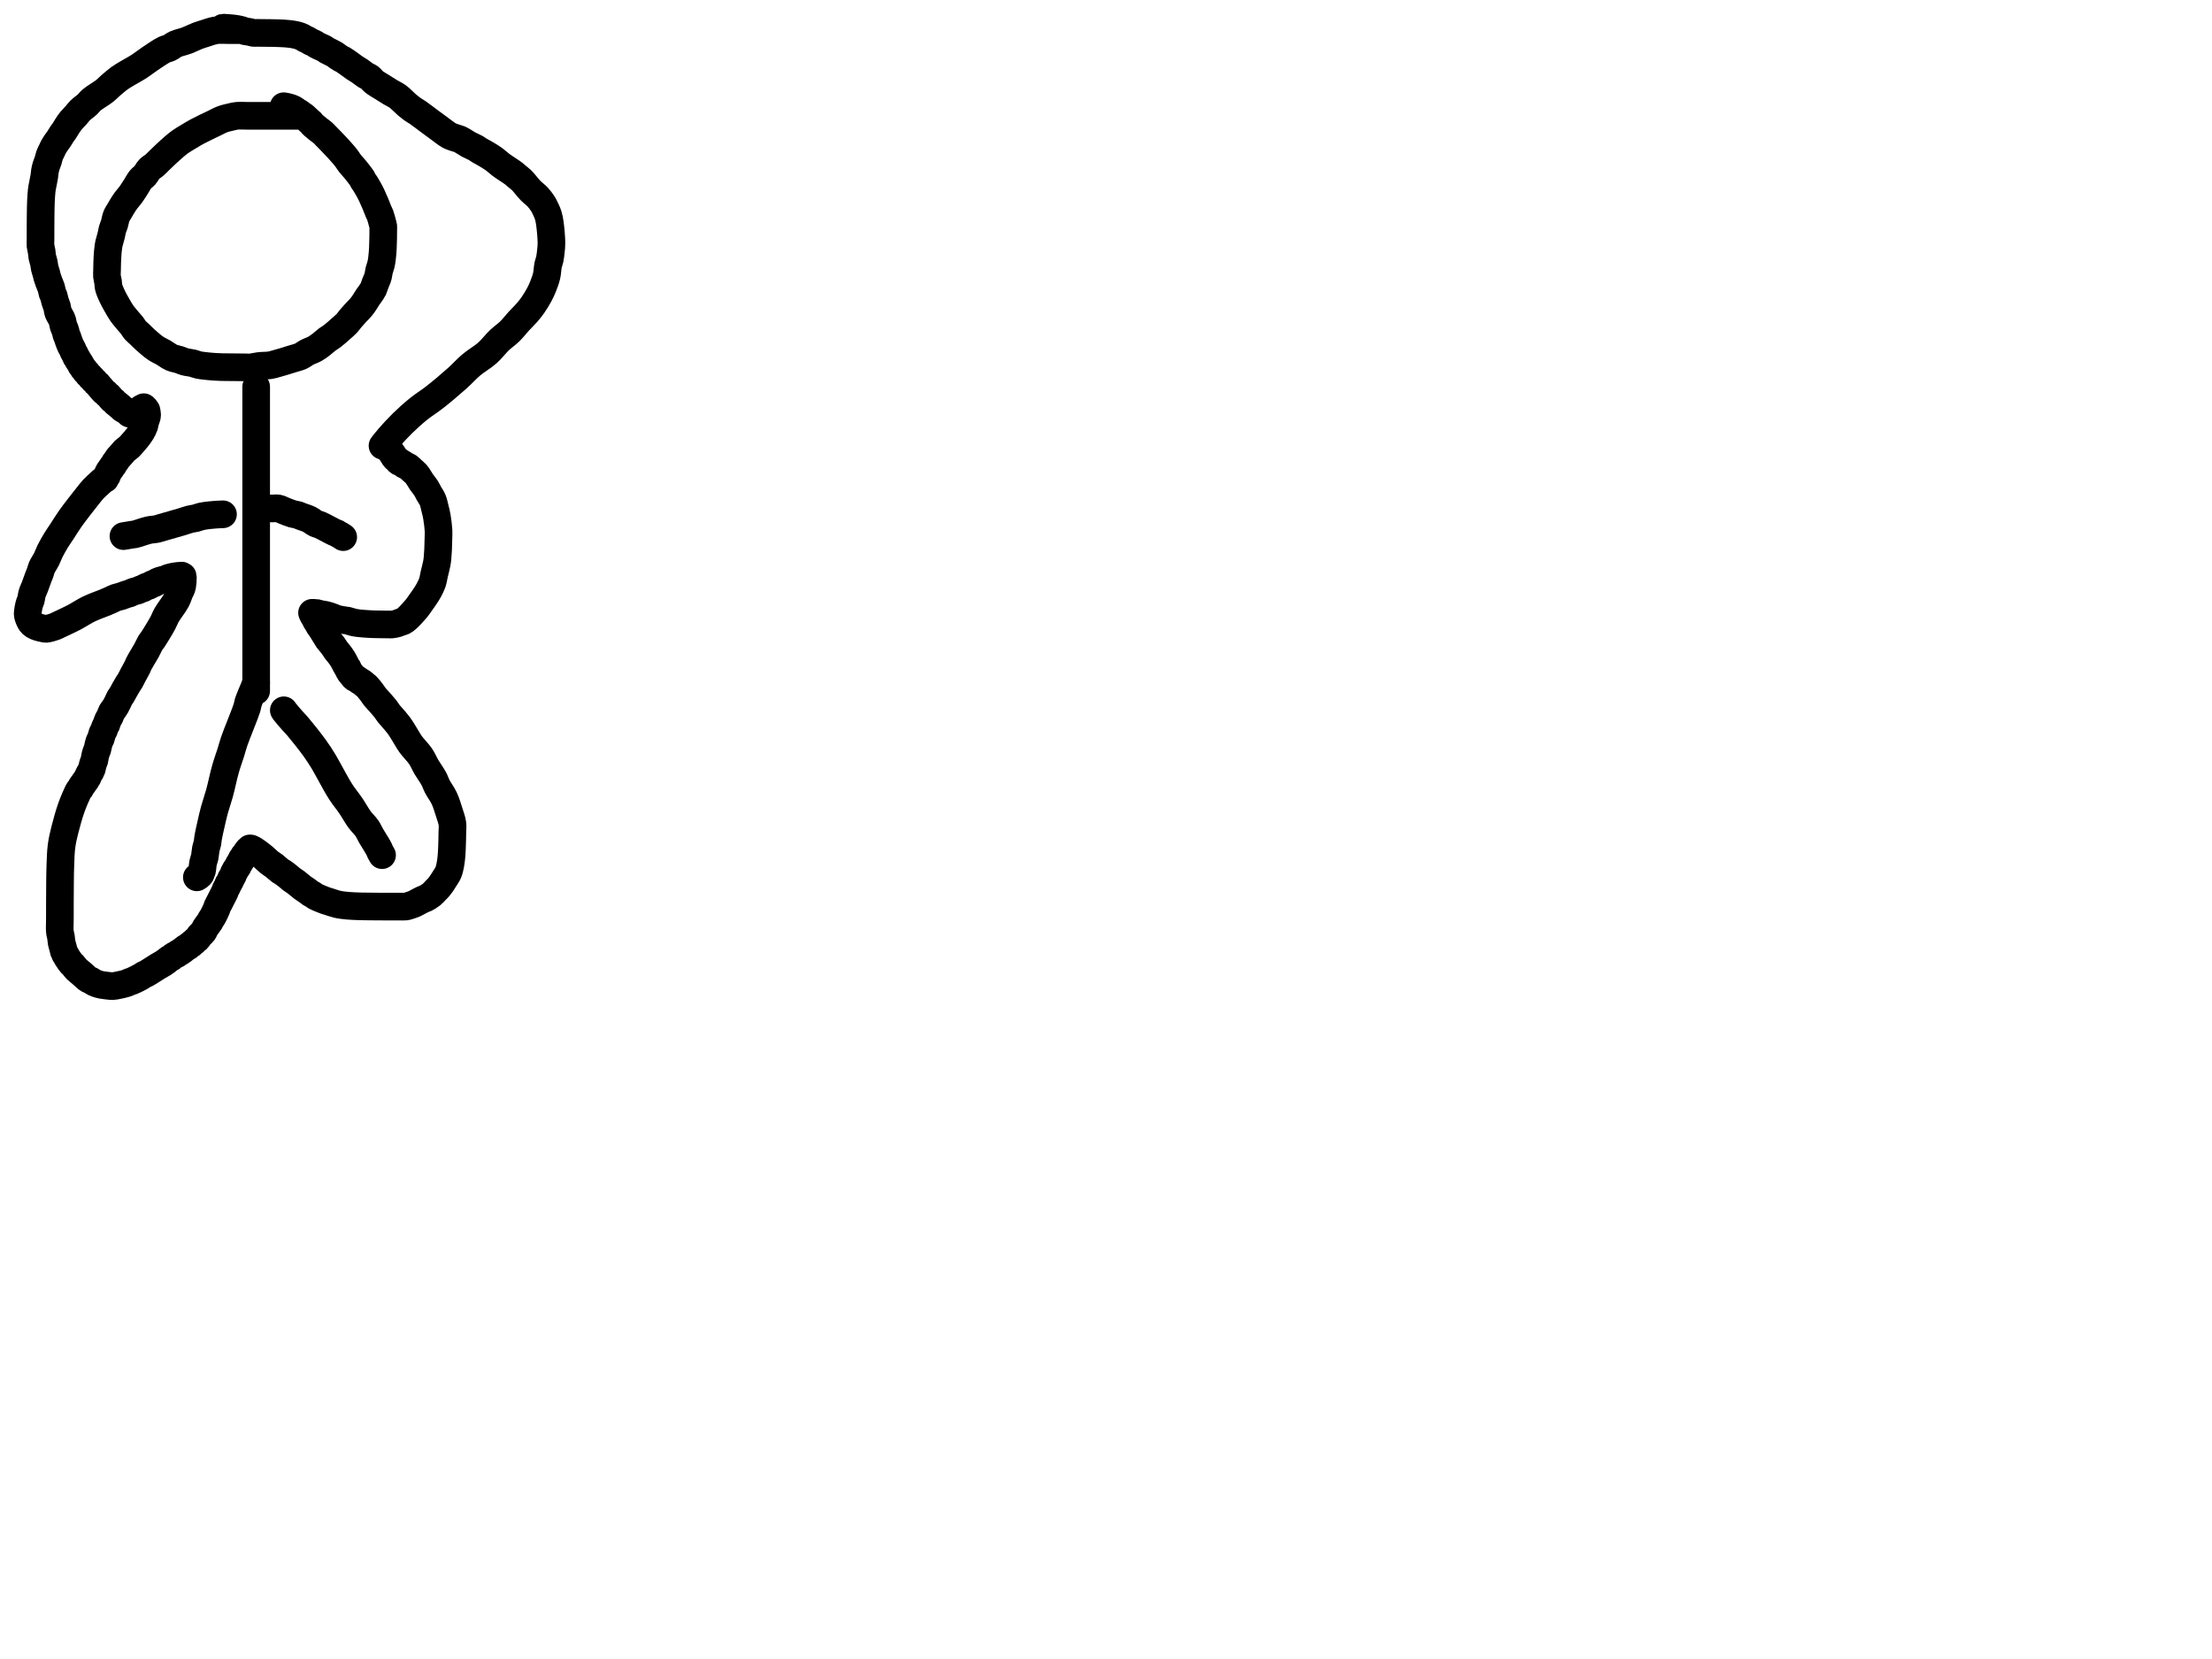 <?xml version="1.0" encoding="utf-8"?>
<!-- Generator: SketchAPI 2022.10.18.0 https://api.sketch.io -->
<svg version="1.1" xmlns="http://www.w3.org/2000/svg" xmlns:xlink="http://www.w3.org/1999/xlink" xmlns:sketchjs="https://sketch.io/dtd/" sketchjs:metadata="eyJuYW1lIjoiRHJhd2luZy5za2V0Y2hwYWQiLCJzdXJmYWNlIjp7ImlzUGFpbnQiOnRydWUsIm1ldGhvZCI6ImZpbGwiLCJibGVuZCI6Im5vcm1hbCIsImVuYWJsZWQiOnRydWUsIm9wYWNpdHkiOjEsInR5cGUiOiJjb2xvciIsImNvbG9yIjoiI2ZmZmZmZiIsImlzRmlsbCI6dHJ1ZX0sImNsaXBQYXRoIjp7ImVuYWJsZWQiOnRydWUsInN0eWxlIjp7InN0cm9rZVN0eWxlIjoiYmxhY2siLCJsaW5lV2lkdGgiOjF9fSwiZGVzY3JpcHRpb24iOiJNYWRlIHdpdGggU2tldGNocGFkIiwibWV0YWRhdGEiOnt9LCJleHBvcnREUEkiOjcyLCJleHBvcnRGb3JtYXQiOiJwbmciLCJleHBvcnRRdWFsaXR5IjowLjk1LCJ1bml0cyI6InB4Iiwid2lkdGgiOjE0NTQsImhlaWdodCI6ODMzLCJwYWdlcyI6W3sid2lkdGgiOjE0NTQsImhlaWdodCI6ODMzfV0sInV1aWQiOiI2ODU4MTcxYS1lNWM3LTQxZGItODBiZi04NTA3ZWQwNGUyZTUifQ==" width="800" height="600" viewBox="0 0 800 600">
<path style="fill: none; stroke: #000000; mix-blend-mode: source-over; stroke-dasharray: none; stroke-dashoffset: 0; stroke-linecap: round; stroke-linejoin: round; stroke-miterlimit: 4; stroke-opacity: 1; stroke-width: 10;" sketchjs:tool="pencil" d="M69.98 3.47 C69.98 3.47 69.98 3.47 69.98 3.47 69.98 3.47 69.98 3.47 69.98 3.47 69.98 3.47 69.98 3.47 69.98 3.47 69.98 3.47 68.532 3.47 67.98 3.47 67.589 3.47 67.403 3.47 66.98 3.47 66.248 3.47 64.879 3.47 63.98 3.47 63.246 3.47 62.532 3.47 61.98 3.47 61.589 3.47 61.424 3.47 60.98 3.47 60.091 3.47 58.218 3.47 56.98 3.47 55.908 3.47 54.98 3.47 53.98 3.47 52.98 3.47 52.052 3.47 50.98 3.47 49.742 3.47 48.088 3.36 46.98 3.47 46.179 3.549 45.678 3.706 44.93 3.88 44.011 4.094 42.891 4.321 41.88 4.69 40.813 5.08 39.925 5.6 38.7 6.19 37.008 7.005 34.344 8.257 32.68 9.15 31.463 9.803 30.605 10.341 29.58 10.96 28.552 11.581 27.437 12.221 26.52 12.87 25.714 13.441 25.122 13.946 24.34 14.61 23.377 15.429 22.129 16.586 21.2 17.45 20.442 18.155 19.838 18.747 19.16 19.4 18.481 20.054 17.799 20.8 17.13 21.37 16.544 21.87 15.925 22.122 15.39 22.67 14.774 23.301 14.3 24.361 13.72 25.02 13.227 25.58 12.67 25.855 12.19 26.43 11.617 27.117 11.163 28.067 10.6 28.94 9.98 29.902 9.282 31.051 8.62 31.96 8.038 32.759 7.386 33.425 6.87 34.13 6.41 34.758 6.042 35.345 5.65 35.97 5.255 36.598 4.88 37.245 4.51 37.89 4.14 38.535 3.718 39.116 3.43 39.84 3.106 40.653 2.987 41.719 2.73 42.56 2.502 43.305 2.181 43.957 1.99 44.64 1.811 45.279 1.768 45.828 1.6 46.53 1.385 47.426 0.942 48.839 0.77 49.57 0.674 49.978 0.64 50.152 0.58 50.53 0.494 51.067 0.403 51.833 0.34 52.49 0.276 53.15 0.238 53.816 0.2 54.48 0.162 55.143 0.134 55.739 0.11 56.47 0.081 57.368 0.066 58.571 0.05 59.47 0.037 60.204 -0.039 60.802 0.02 61.47 0.081 62.152 0.316 62.841 0.42 63.52 0.521 64.181 0.461 64.768 0.64 65.49 0.875 66.438 1.408 67.626 1.89 68.67 2.382 69.737 2.981 70.784 3.57 71.82 4.161 72.86 4.714 73.885 5.43 74.9 6.204 75.997 7.429 77.366 8.09 78.15 8.472 78.603 8.69 78.801 9.01 79.21 9.41 79.722 9.798 80.469 10.27 81.01 10.728 81.536 11.25 81.907 11.79 82.42 12.421 83.019 13.019 83.674 13.82 84.39 14.884 85.341 16.466 86.745 17.67 87.56 18.612 88.198 19.433 88.499 20.35 89.03 21.345 89.605 22.401 90.455 23.42 90.9 24.317 91.292 25.269 91.39 26.1 91.66 26.839 91.9 27.415 92.214 28.17 92.42 29.037 92.656 30.157 92.728 31.03 92.94 31.787 93.124 32.307 93.405 33.12 93.58 34.209 93.815 35.929 93.967 37.01 94.08 37.779 94.16 38.328 94.198 38.99 94.24 39.655 94.282 40.438 94.309 40.99 94.33 41.38 94.345 41.497 94.35 41.99 94.36 43.382 94.388 48.204 94.427 49.98 94.44 50.869 94.447 51.246 94.508 51.98 94.45 52.89 94.378 53.936 94.076 55.02 93.95 56.252 93.807 57.885 93.852 58.99 93.68 59.801 93.554 60.314 93.371 61.07 93.17 61.987 92.926 63.092 92.601 64.1 92.3 65.109 91.998 66.115 91.678 67.12 91.36 68.125 91.042 69.218 90.806 70.13 90.39 70.967 90.008 71.594 89.44 72.41 89.01 73.294 88.544 74.386 88.214 75.26 87.72 76.077 87.259 76.78 86.723 77.51 86.17 78.25 85.61 78.967 84.906 79.67 84.38 80.293 83.914 80.822 83.665 81.5 83.15 82.437 82.438 83.754 81.249 84.7 80.41 85.474 79.723 86.183 79.139 86.78 78.5 87.3 77.942 87.628 77.405 88.12 76.82 88.684 76.15 89.356 75.404 89.99 74.71 90.626 74.014 91.369 73.327 91.93 72.65 92.422 72.056 92.802 71.494 93.21 70.89 93.622 70.281 94.023 69.55 94.39 69.01 94.68 68.583 94.92 68.317 95.21 67.89 95.577 67.35 96.087 66.639 96.39 66.01 96.664 65.442 96.764 64.893 96.99 64.3 97.241 63.642 97.644 62.79 97.84 62.24 97.967 61.883 98.024 61.699 98.11 61.34 98.234 60.823 98.302 60.069 98.46 59.42 98.627 58.733 98.933 58.016 99.1 57.33 99.258 56.684 99.357 56.063 99.45 55.42 99.544 54.77 99.609 53.995 99.66 53.45 99.696 53.064 99.717 52.791 99.74 52.46 99.763 52.128 99.781 51.85 99.8 51.46 99.826 50.91 99.85 50.134 99.87 49.47 99.89 48.804 99.907 48.204 99.92 47.47 99.936 46.571 99.943 45.202 99.95 44.47 99.954 44.047 100 43.808 99.96 43.47 99.918 43.112 99.811 42.833 99.69 42.38 99.487 41.621 99.108 40.116 98.82 39.35 98.636 38.86 98.479 38.662 98.27 38.18 97.943 37.427 97.472 36.136 97.1 35.25 96.787 34.506 96.508 33.886 96.2 33.21 95.892 32.533 95.633 31.928 95.25 31.19 94.764 30.254 93.957 28.844 93.47 28.07 93.169 27.592 92.894 27.289 92.69 26.94 92.528 26.663 92.517 26.496 92.31 26.16 91.857 25.425 90.588 23.829 89.8 22.86 89.15 22.061 88.49 21.424 87.95 20.73 87.474 20.118 87.087 19.451 86.7 18.93 86.391 18.513 86.181 18.25 85.83 17.83 85.333 17.235 84.491 16.298 83.97 15.72 83.6 15.31 83.388 15.083 83.01 14.68 82.476 14.11 81.603 13.192 81.06 12.63 80.676 12.233 80.4 11.957 80.07 11.62 79.74 11.283 79.41 10.947 79.08 10.61 78.75 10.273 78.48 9.944 78.09 9.6 77.608 9.175 76.873 8.691 76.37 8.29 75.964 7.967 75.646 7.696 75.29 7.39 74.933 7.083 74.496 6.74 74.23 6.45 74.038 6.241 73.955 6.034 73.79 5.86 73.63 5.692 73.464 5.597 73.26 5.42 72.969 5.166 72.566 4.788 72.22 4.47 71.873 4.151 71.499 3.756 71.18 3.51 70.941 3.325 70.759 3.252 70.51 3.08 70.181 2.853 69.734 2.465 69.39 2.25 69.122 2.083 68.848 2.003 68.64 1.86 68.468 1.742 68.375 1.604 68.21 1.48 68.014 1.333 67.772 1.179 67.53 1.05 67.276 0.914 66.998 0.797 66.72 0.69 66.435 0.58 66.14 0.486 65.84 0.4 65.534 0.312 65.216 0.237 64.9 0.17 64.583 0.103 63.94 0 63.94 0 " transform="matrix(1.0,0.0,0.0,1.0,38.663,38.418)"/>
<path style="fill: none; stroke: #000000; mix-blend-mode: source-over; stroke-dasharray: none; stroke-dashoffset: 0; stroke-linecap: round; stroke-linejoin: round; stroke-miterlimit: 4; stroke-opacity: 1; stroke-width: 10;" sketchjs:tool="pencil" d="M0 0 C0 0 0 0 0 0 0 0 0 0 0 0 0 0 0 1.928 0 3 0 4.238 0 5.532 0 7 0 8.798 0 11.091 0 13 0 14.743 0 16.257 0 18 0 19.909 0 21.923 0 24 0 26.243 0 28.667 0 31 0 33.333 0 35.589 0 38 0 40.578 0 43.422 0 46 0 48.411 0 50.667 0 53 0 55.333 0 57.667 0 60 0 62.333 0 64.862 0 67 0 68.807 0 70.257 0 72 0 73.909 0 75.923 0 78 0 80.243 0 83.154 0 85 0 86.209 0 86.928 0 88 0 89.238 0 90.762 0 92 0 93.072 0 94.101 0 95 0 95.734 0 96.155 0 97 0 98.464 0 101.536 0 103 0 103.845 0 104.333 0 105 0 105.667 0 106.448 0 107 0 107.391 0 107.667 0 108 0 108.333 0 108.667 0 109 0 109.333 0 110 0 110 0 110 0 110 0 110 " transform="matrix(1.0,0.0,0.0,1.0,92.647,139.886)"/>
<path style="fill: none; stroke: #000000; mix-blend-mode: source-over; stroke-dasharray: none; stroke-dashoffset: 0; stroke-linecap: round; stroke-linejoin: round; stroke-miterlimit: 4; stroke-opacity: 1; stroke-width: 10;" sketchjs:tool="pencil" d="M21.45 0 C21.45 0 21.45 0 21.45 0 21.45 0 20.923 1.325 20.57 2.21 20.039 3.541 18.973 5.933 18.57 7.21 18.329 7.972 18.4 8.198 18.13 9.08 17.428 11.372 14.524 18.256 13.52 21.2 12.955 22.857 12.783 23.683 12.33 25.13 11.767 26.926 11.012 28.933 10.38 31.15 9.617 33.824 8.909 37.41 8.17 40.09 7.558 42.309 6.851 44.209 6.33 46.13 5.862 47.854 5.525 49.425 5.15 51.08 4.775 52.738 4.299 54.787 4.08 56.07 3.944 56.866 3.961 57.363 3.83 58.02 3.693 58.709 3.415 59.35 3.26 60.11 3.079 60.997 3.045 62.145 2.86 63.03 2.701 63.788 2.429 64.352 2.27 65.11 2.085 65.995 2.007 67.587 1.87 68.03 1.827 68.169 1.788 68.176 1.74 68.29 1.654 68.495 1.557 68.946 1.44 69.17 1.358 69.327 1.281 69.416 1.17 69.54 1.037 69.689 0.864 69.851 0.68 69.99 0.478 70.143 0 70.41 0 70.41 " transform="matrix(1.0,0.0,0.0,1.0,71.193,246.886)"/>
<path style="fill: none; stroke: #000000; mix-blend-mode: source-over; stroke-dasharray: none; stroke-dashoffset: 0; stroke-linecap: round; stroke-linejoin: round; stroke-miterlimit: 4; stroke-opacity: 1; stroke-width: 10;" sketchjs:tool="pencil" d="M0 0 C0 0 0 0 0 0 0 0 0.163 0.268 0.34 0.5 0.806 1.113 2.225 2.763 3.06 3.71 3.744 4.486 4.174 4.854 4.97 5.79 6.467 7.55 9.466 11.303 11.15 13.64 12.435 15.423 13.409 16.955 14.35 18.5 15.173 19.851 15.692 20.898 16.53 22.38 17.658 24.375 19.154 27.263 20.52 29.39 21.735 31.282 23.083 32.851 24.25 34.57 25.363 36.21 26.329 38.035 27.38 39.47 28.274 40.691 29.355 41.64 30.08 42.7 30.697 43.602 31.018 44.455 31.55 45.37 32.128 46.364 32.894 47.528 33.43 48.44 33.853 49.159 34.278 49.87 34.53 50.39 34.689 50.719 34.727 50.924 34.87 51.22 35.045 51.582 35.53 52.39 35.53 52.39 " transform="matrix(1.0,0.0,0.0,1.0,102.647,256.886)"/>
<path style="fill: none; stroke: #000000; mix-blend-mode: source-over; stroke-dasharray: none; stroke-dashoffset: 0; stroke-linecap: round; stroke-linejoin: round; stroke-miterlimit: 4; stroke-opacity: 1; stroke-width: 10;" sketchjs:tool="pencil" d="M0 7.89 C0 7.89 0 7.89 0 7.89 0 7.89 0 7.89 0 7.89 0 7.89 2.305 7.487 3.04 7.38 3.456 7.32 3.571 7.354 4.02 7.26 5.062 7.043 7.647 6.064 9.12 5.74 10.215 5.499 11.146 5.51 12.03 5.32 12.79 5.157 13.219 4.979 14.12 4.72 15.769 4.247 19.274 3.263 21.12 2.71 22.334 2.346 23.233 1.991 24.13 1.77 24.836 1.596 25.401 1.578 26.05 1.42 26.737 1.253 27.38 0.953 28.14 0.78 29.019 0.58 30.156 0.446 31.03 0.34 31.751 0.252 32.461 0.204 33.01 0.16 33.4 0.129 33.677 0.11 34.01 0.09 34.341 0.07 34.669 0.055 35 0.04 35.332 0.025 36 0 36 0 " transform="matrix(1.0,0.0,0.0,1.0,44.647,186)"/>
<path style="fill: none; stroke: #000000; mix-blend-mode: source-over; stroke-dasharray: none; stroke-dashoffset: 0; stroke-linecap: round; stroke-linejoin: round; stroke-miterlimit: 4; stroke-opacity: 1; stroke-width: 10;" sketchjs:tool="pencil" d="M0 0.06 C0 0.06 0 0.06 0 0.06 0 0.06 0 0.06 0 0.06 0 0.06 0.609 0.06 1 0.06 1.552 0.06 2.329 -0.069 3 0.06 3.732 0.2 4.417 0.637 5.21 0.94 6.125 1.29 7.293 1.775 8.18 2.03 8.873 2.229 9.523 2.261 10.07 2.43 10.511 2.567 10.752 2.722 11.23 2.91 11.988 3.207 13.289 3.564 14.19 4.01 15.023 4.422 15.747 5.097 16.47 5.45 17.062 5.739 17.527 5.781 18.17 6.06 19.072 6.451 20.396 7.203 21.33 7.68 22.072 8.06 22.796 8.466 23.33 8.7 23.671 8.85 23.967 8.9 24.19 9.02 24.35 9.106 24.417 9.205 24.57 9.3 24.776 9.427 25.055 9.531 25.33 9.69 25.678 9.891 26.48 10.43 26.48 10.43 " transform="matrix(1.0,0.0,0.0,1.0,97.647,183.828)"/>
<path style="fill: none; stroke: #000000; mix-blend-mode: source-over; stroke-dasharray: none; stroke-dashoffset: 0; stroke-linecap: round; stroke-linejoin: round; stroke-miterlimit: 4; stroke-opacity: 1; stroke-width: 10;" sketchjs:tool="pencil" d="M76.65 0.89 C76.65 0.89 76.65 0.89 76.65 0.89 76.65 0.89 76.65 0.89 76.65 0.89 76.65 0.89 76.041 0.89 75.65 0.89 75.098 0.89 74.202 0.89 73.65 0.89 73.259 0.89 73.094 0.89 72.65 0.89 71.761 0.89 69.76 0.781 68.65 0.89 67.846 0.969 67.274 1.123 66.59 1.3 65.891 1.481 65.259 1.724 64.5 1.97 63.59 2.265 62.568 2.548 61.5 2.95 60.232 3.427 58.77 4.191 57.41 4.7 56.103 5.189 54.604 5.456 53.5 5.96 52.611 6.366 51.945 7.004 51.22 7.34 50.62 7.618 50.199 7.583 49.49 7.92 48.175 8.545 45.821 10.183 44.18 11.28 42.717 12.258 41.46 13.289 40.1 14.16 38.817 14.982 37.454 15.666 36.25 16.39 35.166 17.042 34.2 17.572 33.19 18.3 32.102 19.084 30.911 20.145 29.96 20.97 29.179 21.647 28.736 22.181 27.87 22.87 26.63 23.856 24.198 25.229 23.11 26.17 22.458 26.734 22.261 27.151 21.69 27.69 20.943 28.395 19.682 29.244 18.95 29.97 18.385 30.53 18.081 31.022 17.58 31.59 17.002 32.246 16.224 32.987 15.67 33.67 15.183 34.271 14.805 34.841 14.4 35.45 13.992 36.064 13.595 36.798 13.23 37.34 12.941 37.768 12.699 38.032 12.41 38.46 12.045 39 11.605 39.8 11.24 40.34 10.951 40.768 10.71 41.033 10.42 41.46 10.053 42 9.509 42.836 9.24 43.34 9.07 43.659 9.031 43.82 8.88 44.15 8.641 44.673 8.176 45.504 7.93 46.17 7.704 46.783 7.628 47.367 7.43 47.99 7.216 48.664 6.856 49.513 6.68 50.07 6.565 50.436 6.503 50.68 6.43 50.99 6.356 51.303 6.3 51.565 6.24 51.94 6.154 52.477 6.121 53.14 6 53.91 5.825 55.018 5.369 57.051 5.22 57.94 5.147 58.376 5.124 58.536 5.08 58.92 5.018 59.464 4.957 60.239 4.91 60.9 4.863 61.562 4.828 62.226 4.8 62.89 4.772 63.556 4.754 64.338 4.74 64.89 4.73 65.28 4.727 65.467 4.72 65.89 4.708 66.622 4.688 67.991 4.68 68.89 4.673 69.624 4.673 70.223 4.67 70.89 4.667 71.557 4.662 72.223 4.66 72.89 4.658 73.557 4.662 74.223 4.66 74.89 4.658 75.557 4.652 76.223 4.65 76.89 4.648 77.557 4.584 78.222 4.65 78.89 4.718 79.572 4.953 80.261 5.06 80.94 5.165 81.601 5.162 82.249 5.29 82.91 5.424 83.599 5.712 84.306 5.86 84.99 6.001 85.641 6.022 86.269 6.17 86.92 6.327 87.608 6.644 88.447 6.79 89.01 6.887 89.386 6.896 89.585 7 89.96 7.156 90.523 7.446 91.352 7.7 92.04 7.956 92.732 8.317 93.423 8.53 94.1 8.728 94.728 8.783 95.418 8.96 95.96 9.104 96.402 9.312 96.689 9.46 97.13 9.641 97.668 9.732 98.342 9.92 98.97 10.123 99.649 10.461 100.375 10.65 101.06 10.827 101.7 10.809 102.307 11.04 102.95 11.308 103.693 11.987 104.647 12.25 105.23 12.406 105.576 12.468 105.737 12.57 106.08 12.719 106.58 12.816 107.415 12.99 107.96 13.131 108.4 13.346 108.755 13.48 109.12 13.596 109.436 13.677 109.715 13.76 110.02 13.844 110.328 13.874 110.634 13.98 110.96 14.101 111.334 14.336 111.764 14.47 112.13 14.585 112.444 14.625 112.664 14.75 113.02 14.944 113.569 15.287 114.505 15.56 115.09 15.772 115.543 16.028 115.898 16.2 116.26 16.342 116.559 16.397 116.802 16.54 117.1 16.713 117.463 17.018 117.908 17.19 118.27 17.33 118.566 17.394 118.88 17.52 119.1 17.615 119.266 17.727 119.341 17.83 119.5 17.963 119.705 18.068 119.97 18.23 120.24 18.437 120.585 18.791 121.036 18.99 121.39 19.148 121.672 19.223 121.967 19.36 122.18 19.468 122.348 19.595 122.429 19.71 122.59 19.852 122.789 19.978 123.099 20.13 123.3 20.261 123.473 20.415 123.573 20.55 123.74 20.703 123.93 20.83 124.202 20.99 124.39 21.135 124.56 21.314 124.662 21.46 124.83 21.619 125.012 21.737 125.269 21.9 125.45 22.052 125.619 22.246 125.723 22.4 125.89 22.564 126.067 22.684 126.314 22.85 126.49 23.009 126.658 23.211 126.764 23.37 126.93 23.535 127.102 23.654 127.337 23.82 127.51 23.982 127.679 24.189 127.792 24.35 127.96 24.513 128.131 24.624 128.361 24.79 128.53 24.954 128.697 25.176 128.803 25.34 128.97 25.506 129.139 25.603 129.323 25.78 129.54 26.028 129.844 26.39 130.257 26.7 130.61 27.01 130.963 27.349 131.396 27.64 131.66 27.852 131.852 28.062 131.936 28.24 132.1 28.411 132.257 28.521 132.462 28.69 132.62 28.864 132.783 29.098 132.896 29.27 133.06 29.437 133.22 29.534 133.385 29.71 133.59 29.963 133.884 30.358 134.384 30.65 134.65 30.861 134.843 31.074 134.926 31.25 135.09 31.419 135.247 31.524 135.451 31.69 135.61 31.862 135.775 32.049 135.882 32.27 136.06 32.576 136.306 32.995 136.655 33.35 136.96 33.705 137.265 34.077 137.649 34.4 137.89 34.646 138.073 34.846 138.192 35.09 138.32 35.344 138.453 35.682 138.539 35.9 138.67 36.068 138.771 36.177 138.867 36.31 139 36.465 139.155 36.76 139.56 36.76 139.56 36.76 139.56 36.76 139.56 36.76 139.56 36.76 139.56 36.92 139.63 36.92 139.63 36.92 139.63 36.92 139.63 36.92 139.63 36.92 139.63 37.519 139.688 37.65 139.68 37.699 139.677 37.7 139.67 37.75 139.66 37.905 139.629 38.476 139.55 38.7 139.47 38.833 139.423 38.896 139.384 39 139.31 39.137 139.213 39.263 139.037 39.43 138.91 39.625 138.762 39.859 138.66 40.11 138.49 40.441 138.266 40.885 137.875 41.23 137.66 41.5 137.492 41.99 137.27 41.99 137.27 41.99 137.27 41.99 137.27 41.99 137.27 41.99 137.27 41.99 137.27 41.99 137.27 41.99 137.27 42.041 137.298 42.08 137.33 42.174 137.407 42.381 137.602 42.52 137.77 42.676 137.957 42.96 138.41 42.96 138.41 42.96 138.41 42.96 138.41 42.96 138.41 42.96 138.41 43.025 138.736 43.06 138.94 43.107 139.217 43.208 139.592 43.21 139.92 43.212 140.251 43.154 140.58 43.07 140.92 42.978 141.292 42.774 141.697 42.66 142.06 42.559 142.384 42.482 142.677 42.41 142.99 42.338 143.304 42.309 143.716 42.23 143.94 42.183 144.073 42.129 144.112 42.07 144.24 41.974 144.449 41.881 144.789 41.74 145.09 41.569 145.454 41.325 145.878 41.09 146.26 40.852 146.648 40.589 147.026 40.32 147.4 40.049 147.777 39.762 148.147 39.47 148.51 39.178 148.873 38.874 149.226 38.57 149.58 38.264 149.936 37.955 150.29 37.64 150.64 37.325 150.99 37.06 151.326 36.68 151.68 36.211 152.116 35.371 152.657 35 153.02 34.788 153.227 34.728 153.351 34.55 153.56 34.297 153.857 33.934 154.278 33.62 154.63 33.307 154.981 32.914 155.35 32.67 155.67 32.485 155.912 32.411 156.098 32.24 156.35 32.015 156.68 31.633 157.126 31.42 157.47 31.253 157.738 31.173 158.012 31.03 158.22 30.912 158.392 30.774 158.485 30.65 158.65 30.503 158.846 30.39 159.077 30.22 159.33 29.996 159.662 29.622 160.113 29.41 160.46 29.244 160.732 29.137 160.955 29.02 161.22 28.899 161.494 28.82 161.857 28.7 162.08 28.614 162.24 28.516 162.307 28.42 162.46 28.291 162.666 28.02 163.22 28.02 163.22 28.02 163.22 28.02 163.22 28.02 163.22 28.02 163.22 28.02 163.22 28.02 163.22 28.02 163.22 28.02 163.22 28.02 163.22 28.02 163.22 28.02 163.22 28.02 163.22 28.02 163.22 28.02 163.22 28.02 163.22 28.02 163.22 27.596 163.385 27.34 163.56 26.929 163.841 26.406 164.395 25.88 164.88 25.25 165.462 24.5 166.093 23.82 166.82 23.058 167.635 22.484 168.406 21.56 169.57 20.01 171.522 17.138 175.159 15.47 177.51 14.2 179.301 13.228 180.944 12.29 182.37 11.551 183.494 10.959 184.299 10.3 185.38 9.568 186.581 8.724 188.058 8.12 189.27 7.614 190.286 7.341 191.174 6.86 192.14 6.346 193.173 5.505 194.358 5.11 195.27 4.826 195.924 4.765 196.424 4.55 197.03 4.314 197.693 4.023 198.338 3.74 199.09 3.402 199.987 3.018 201.164 2.67 202.06 2.377 202.813 2.01 203.57 1.81 204.12 1.68 204.478 1.618 204.661 1.53 205.02 1.403 205.535 1.336 206.379 1.18 206.93 1.055 207.371 0.853 207.724 0.73 208.09 0.623 208.409 0.546 208.692 0.47 209 0.393 209.312 0.328 209.631 0.27 209.95 0.211 210.271 0.165 210.595 0.12 210.92 0.075 211.248 -0.008 211.579 0 211.91 0.008 212.246 0.078 212.576 0.17 212.92 0.271 213.298 0.427 213.699 0.6 214.08 0.779 214.473 1.028 214.956 1.23 215.24 1.364 215.428 1.468 215.532 1.62 215.67 1.792 215.827 2.002 215.984 2.22 216.12 2.453 216.266 2.715 216.393 2.98 216.51 3.254 216.631 3.546 216.736 3.84 216.83 4.139 216.926 4.45 217.005 4.76 217.08 5.073 217.155 5.391 217.222 5.71 217.28 6.031 217.339 6.269 217.45 6.68 217.43 7.418 217.393 8.969 216.912 9.74 216.64 10.231 216.467 10.468 216.314 10.91 216.11 11.493 215.841 12.143 215.537 12.93 215.16 14.043 214.627 15.708 213.862 16.95 213.2 18.062 212.607 19.132 211.919 20.05 211.4 20.775 210.99 21.284 210.675 22.01 210.32 22.869 209.9 23.92 209.474 24.89 209.08 25.863 208.684 26.949 208.312 27.84 207.95 28.589 207.646 29.21 207.372 29.89 207.07 30.57 206.768 31.251 206.381 31.92 206.14 32.536 205.918 33.125 205.846 33.75 205.65 34.426 205.438 35.273 205.073 35.83 204.9 36.195 204.787 36.43 204.773 36.75 204.66 37.122 204.528 37.554 204.275 37.92 204.13 38.231 204.007 38.501 203.918 38.8 203.83 39.104 203.741 39.407 203.709 39.73 203.6 40.103 203.474 40.533 203.229 40.9 203.09 41.214 202.971 41.563 202.908 41.79 202.8 41.946 202.726 42.011 202.644 42.16 202.56 42.369 202.442 42.669 202.292 42.94 202.18 43.221 202.064 43.511 202.012 43.82 201.88 44.188 201.722 44.627 201.432 44.99 201.27 45.292 201.135 45.539 201.088 45.84 200.95 46.204 200.783 46.647 200.48 47.01 200.31 47.308 200.17 47.561 200.077 47.85 199.98 48.147 199.88 48.46 199.797 48.77 199.72 49.08 199.643 49.486 199.606 49.71 199.52 49.847 199.467 49.888 199.404 50.02 199.34 50.229 199.239 50.572 199.109 50.86 199.01 51.155 198.908 51.462 198.82 51.77 198.74 52.082 198.659 52.401 198.592 52.72 198.53 53.041 198.468 53.365 198.417 53.69 198.37 54.015 198.323 54.342 198.285 54.67 198.25 54.999 198.215 55.522 198.147 55.66 198.16 55.697 198.164 55.699 198.167 55.73 198.18 55.801 198.21 56.06 198.37 56.06 198.37 56.06 198.37 56.06 198.37 56.06 198.37 56.06 198.37 56.14 198.669 56.15 198.93 56.173 199.529 56.046 201.153 55.9 201.9 55.808 202.369 55.699 202.648 55.55 203.02 55.393 203.412 55.188 203.707 54.97 204.19 54.632 204.94 54.352 206.026 53.78 207.11 52.971 208.644 51.155 210.874 50.3 212.38 49.7 213.437 49.452 214.232 48.95 215.18 48.41 216.199 47.768 217.264 47.15 218.29 46.531 219.317 45.755 220.58 45.24 221.34 44.92 221.812 44.71 221.99 44.42 222.46 43.987 223.161 43.526 224.274 43.01 225.21 42.453 226.22 41.705 227.393 41.18 228.31 40.767 229.032 40.349 229.739 40.1 230.26 39.941 230.592 39.931 230.737 39.76 231.1 39.422 231.82 38.561 233.31 38.07 234.24 37.681 234.977 37.37 235.666 37.04 236.23 36.782 236.67 36.559 236.936 36.29 237.37 35.945 237.925 35.527 238.652 35.16 239.3 34.794 239.946 34.429 240.692 34.09 241.25 33.822 241.69 33.521 242.047 33.32 242.4 33.162 242.679 33.105 242.86 32.95 243.18 32.701 243.695 32.278 244.62 31.96 245.19 31.713 245.634 31.495 245.963 31.24 246.34 30.982 246.723 30.657 247.043 30.42 247.47 30.154 247.95 29.995 248.608 29.76 249.1 29.555 249.529 29.284 249.909 29.11 250.27 28.968 250.566 28.871 250.814 28.77 251.1 28.667 251.394 28.605 251.781 28.5 252.01 28.43 252.164 28.35 252.223 28.27 252.37 28.156 252.579 28.019 252.887 27.91 253.16 27.798 253.443 27.741 253.731 27.61 254.04 27.454 254.408 27.185 254.769 27.01 255.21 26.801 255.737 26.691 256.482 26.49 257.01 26.323 257.45 26.094 257.739 25.93 258.18 25.733 258.71 25.562 259.48 25.44 259.99 25.352 260.359 25.34 260.62 25.24 260.95 25.126 261.323 24.898 261.745 24.77 262.11 24.659 262.426 24.578 262.704 24.5 263.01 24.421 263.321 24.36 263.641 24.3 263.96 24.24 264.281 24.23 264.598 24.14 264.93 24.039 265.302 23.819 265.716 23.7 266.08 23.596 266.398 23.524 266.681 23.45 266.99 23.374 267.305 23.332 267.725 23.25 267.95 23.202 268.083 23.149 268.122 23.09 268.25 22.993 268.459 22.877 268.878 22.75 269.1 22.657 269.263 22.55 269.334 22.45 269.49 22.319 269.695 22.178 269.979 22.06 270.24 21.937 270.511 21.853 270.868 21.73 271.09 21.64 271.252 21.538 271.325 21.44 271.48 21.31 271.686 21.185 272.021 21.04 272.23 20.921 272.401 20.784 272.495 20.66 272.66 20.513 272.856 20.401 273.088 20.23 273.34 20.005 273.67 19.623 274.115 19.41 274.46 19.243 274.731 19.163 275.01 19.02 275.22 18.902 275.392 18.64 275.65 18.64 275.65 18.64 275.65 18.64 275.65 18.64 275.65 18.64 275.65 18.64 275.65 18.64 275.65 18.64 275.65 18.64 275.65 18.64 275.65 18.64 275.65 18.64 275.65 18.64 275.65 18.64 275.65 18.64 275.65 18.64 275.65 18.64 275.65 18.64 275.65 18.64 275.65 18.64 275.65 18.64 275.65 18.64 275.65 18.64 275.65 18.64 275.65 18.64 275.65 18.64 275.65 18.64 275.65 18.64 275.65 18.64 275.65 18.399 275.982 18.22 276.33 17.719 277.306 16.544 280.019 15.8 282.12 14.948 284.525 14.103 287.555 13.49 290.01 12.964 292.119 12.537 293.883 12.26 295.95 11.964 298.163 11.921 300.66 11.83 302.89 11.745 304.962 11.738 306.746 11.71 308.89 11.678 311.365 11.666 314.864 11.66 316.89 11.656 318.13 11.662 318.89 11.66 319.89 11.658 320.89 11.652 321.818 11.65 322.89 11.648 324.128 11.54 325.782 11.65 326.89 11.729 327.691 11.953 328.261 12.06 328.94 12.165 329.601 12.162 330.249 12.29 330.91 12.424 331.599 12.727 332.427 12.86 332.99 12.949 333.369 12.967 333.725 13.05 333.95 13.1 334.084 13.159 334.122 13.22 334.25 13.319 334.457 13.426 334.868 13.55 335.09 13.642 335.255 13.75 335.331 13.85 335.49 13.98 335.697 14.08 335.969 14.24 336.24 14.444 336.585 14.734 337.006 15 337.38 15.268 337.757 15.58 338.212 15.84 338.49 16.023 338.685 16.201 338.772 16.36 338.94 16.525 339.114 16.631 339.3 16.81 339.52 17.058 339.825 17.355 340.227 17.72 340.59 18.17 341.037 18.869 341.543 19.35 341.96 19.741 342.299 20.052 342.585 20.4 342.9 20.748 343.215 21.122 343.605 21.44 343.85 21.679 344.034 21.871 344.151 22.11 344.28 22.362 344.416 22.631 344.489 22.92 344.64 23.277 344.826 23.722 345.156 24.08 345.34 24.369 345.489 24.61 345.585 24.89 345.69 25.18 345.799 25.485 345.895 25.79 345.98 26.098 346.066 26.358 346.131 26.73 346.2 27.261 346.299 28.14 346.405 28.68 346.47 29.062 346.516 29.332 346.54 29.66 346.57 29.991 346.6 30.27 346.664 30.66 346.65 31.217 346.63 31.941 346.486 32.68 346.34 33.596 346.159 34.961 345.859 35.73 345.6 36.221 345.435 36.533 345.229 36.9 345.09 37.214 344.971 37.41 344.956 37.79 344.8 38.53 344.497 40.174 343.664 40.96 343.22 41.447 342.945 41.754 342.681 42.11 342.49 42.398 342.336 42.631 342.281 42.92 342.13 43.277 341.944 43.604 341.725 44.08 341.43 44.856 340.95 46.216 340.049 47.12 339.5 47.831 339.068 48.498 338.73 49.05 338.38 49.483 338.106 49.81 337.873 50.18 337.6 50.554 337.324 50.94 336.954 51.28 336.73 51.543 336.557 51.814 336.478 52.02 336.33 52.192 336.207 52.284 336.059 52.45 335.93 52.643 335.78 52.882 335.631 53.12 335.5 53.37 335.363 53.704 335.266 53.92 335.13 54.088 335.024 54.169 334.902 54.33 334.79 54.531 334.651 54.787 334.545 55.05 334.38 55.389 334.167 55.81 333.873 56.18 333.6 56.554 333.324 56.94 332.954 57.28 332.73 57.543 332.557 57.814 332.478 58.02 332.33 58.192 332.207 58.284 332.059 58.45 331.93 58.643 331.78 58.928 331.658 59.12 331.5 59.292 331.359 59.392 331.184 59.56 331.04 59.744 330.882 60.005 330.762 60.19 330.6 60.362 330.45 60.472 330.262 60.64 330.11 60.817 329.95 61.054 329.833 61.23 329.67 61.4 329.512 61.54 329.342 61.68 329.15 61.832 328.942 61.946 328.657 62.1 328.46 62.236 328.288 62.365 328.197 62.54 328.02 62.805 327.753 63.247 327.401 63.53 327.01 63.834 326.59 63.959 326.083 64.28 325.56 64.697 324.88 65.548 323.879 65.89 323.32 66.08 323.009 66.121 322.835 66.28 322.56 66.481 322.212 66.754 321.888 67.02 321.41 67.422 320.689 68.084 319.278 68.36 318.6 68.511 318.229 68.528 318.029 68.66 317.72 68.818 317.352 69.043 316.992 69.27 316.55 69.566 315.975 69.944 315.224 70.28 314.56 70.617 313.894 71.057 313.093 71.29 312.56 71.439 312.219 71.474 312.004 71.61 311.7 71.774 311.335 72.064 310.893 72.23 310.53 72.368 310.228 72.435 309.902 72.56 309.68 72.652 309.517 72.76 309.446 72.86 309.29 72.991 309.085 73.132 308.801 73.25 308.54 73.373 308.269 73.459 307.913 73.58 307.69 73.668 307.528 73.764 307.455 73.86 307.3 73.988 307.092 74.141 306.804 74.26 306.54 74.382 306.268 74.442 305.991 74.58 305.69 74.747 305.326 74.988 304.903 75.22 304.52 75.455 304.132 75.779 303.732 75.98 303.38 76.14 303.099 76.205 302.874 76.36 302.59 76.553 302.238 76.882 301.796 77.07 301.44 77.222 301.152 77.297 300.848 77.43 300.63 77.532 300.462 77.65 300.381 77.76 300.22 77.897 300.018 78.021 299.703 78.17 299.5 78.297 299.327 78.449 299.228 78.58 299.06 78.73 298.868 78.838 298.645 79.01 298.4 79.239 298.074 79.59 297.568 79.85 297.29 80.033 297.095 80.37 296.84 80.37 296.84 80.37 296.84 80.37 296.84 80.37 296.84 80.37 296.84 80.571 296.826 80.65 296.84 80.712 296.851 80.734 296.866 80.81 296.9 81.022 296.995 81.539 297.237 81.98 297.51 82.619 297.905 83.611 298.667 84.22 299.13 84.653 299.459 84.894 299.647 85.31 300 85.903 300.502 86.722 301.341 87.41 301.89 88.016 302.373 88.587 302.677 89.2 303.15 89.895 303.686 90.814 304.584 91.35 304.96 91.639 305.163 91.8 305.204 92.06 305.37 92.397 305.585 92.82 305.885 93.19 306.16 93.563 306.438 93.928 306.733 94.29 307.03 94.652 307.327 94.948 307.624 95.36 307.94 95.876 308.336 96.549 308.722 97.17 309.19 97.871 309.718 98.637 310.444 99.34 310.97 99.963 311.436 100.633 311.829 101.16 312.21 101.58 312.514 101.929 312.839 102.27 313.06 102.534 313.231 102.741 313.298 103.01 313.46 103.353 313.667 103.798 314.019 104.15 314.22 104.431 314.38 104.59 314.446 104.94 314.6 105.603 314.892 107.158 315.526 107.86 315.77 108.245 315.904 108.379 315.92 108.77 316.04 109.484 316.258 110.892 316.767 111.79 316.99 112.493 317.164 113.057 317.245 113.7 317.34 114.35 317.436 115.012 317.502 115.67 317.56 116.328 317.618 116.988 317.655 117.65 317.69 118.315 317.725 119.098 317.751 119.65 317.77 120.04 317.784 120.259 317.791 120.65 317.8 121.202 317.812 121.983 317.822 122.65 317.83 123.317 317.838 123.983 317.843 124.65 317.85 125.317 317.857 126.098 317.867 126.65 317.87 127.041 317.872 127.259 317.869 127.65 317.87 128.202 317.871 128.983 317.878 129.65 317.88 130.317 317.882 131.098 317.88 131.65 317.88 132.041 317.88 132.259 317.88 132.65 317.88 133.202 317.88 133.983 317.88 134.65 317.88 135.317 317.88 136.087 317.949 136.65 317.88 137.072 317.829 137.322 317.735 137.74 317.61 138.326 317.435 139.233 317.134 139.82 316.88 140.274 316.683 140.548 316.498 140.99 316.27 141.565 315.973 142.448 315.484 142.98 315.25 143.321 315.1 143.496 315.101 143.84 314.93 144.429 314.638 145.464 314.011 146.11 313.49 146.674 313.035 147.115 312.472 147.55 312.03 147.911 311.663 148.2 311.415 148.54 311.02 148.962 310.53 149.435 309.878 149.85 309.28 150.268 308.678 150.658 308.051 151.04 307.42 151.425 306.785 151.853 306.201 152.15 305.48 152.482 304.673 152.686 303.704 152.87 302.78 153.059 301.832 153.163 300.84 153.26 299.86 153.357 298.873 153.402 297.875 153.45 296.88 153.498 295.882 153.525 294.879 153.55 293.88 153.575 292.883 153.588 291.888 153.6 290.89 153.612 289.891 153.764 288.958 153.62 287.89 153.448 286.614 152.917 285.206 152.46 283.77 151.948 282.162 151.397 280.29 150.66 278.71 149.955 277.199 148.838 275.76 148.17 274.47 147.637 273.441 147.429 272.641 146.88 271.62 146.189 270.336 145.056 268.816 144.24 267.43 143.465 266.113 142.967 264.807 142.09 263.51 141.11 262.061 139.567 260.621 138.55 259.2 137.644 257.934 136.967 256.623 136.22 255.44 135.546 254.373 135.008 253.412 134.27 252.41 133.473 251.328 132.239 249.97 131.57 249.19 131.182 248.738 130.962 248.539 130.64 248.13 130.239 247.62 129.902 247.007 129.38 246.34 128.654 245.413 127.296 243.92 126.61 243.15 126.214 242.705 125.987 242.514 125.66 242.11 125.253 241.606 124.779 240.848 124.39 240.33 124.078 239.915 123.818 239.591 123.52 239.23 123.221 238.868 122.885 238.428 122.6 238.16 122.395 237.968 122.24 237.897 122.02 237.72 121.715 237.475 121.28 237.043 120.95 236.81 120.698 236.632 120.501 236.565 120.24 236.4 119.901 236.185 119.449 235.818 119.1 235.61 118.824 235.446 118.541 235.361 118.33 235.22 118.161 235.107 118.044 235.003 117.91 234.86 117.755 234.695 117.646 234.493 117.47 234.27 117.226 233.961 116.804 233.521 116.57 233.19 116.391 232.936 116.275 232.731 116.15 232.48 116.02 232.219 115.939 231.87 115.81 231.65 115.712 231.484 115.596 231.409 115.49 231.25 115.355 231.048 115.253 230.824 115.09 230.52 114.823 230.022 114.383 229.104 114.05 228.54 113.788 228.097 113.556 227.766 113.29 227.39 113.023 227.012 112.738 226.645 112.45 226.28 112.161 225.914 111.87 225.616 111.56 225.2 111.171 224.678 110.795 223.994 110.33 223.37 109.806 222.667 108.922 221.749 108.55 221.21 108.348 220.917 108.331 220.811 108.14 220.49 107.741 219.821 106.743 218.193 106.23 217.43 105.913 216.958 105.634 216.654 105.42 216.31 105.252 216.039 105.181 215.826 105.02 215.55 104.817 215.202 104.475 214.754 104.28 214.4 104.124 214.118 104.062 213.894 103.91 213.61 103.721 213.256 103.396 212.809 103.21 212.45 103.059 212.158 102.85 211.63 102.85 211.63 102.85 211.63 102.85 211.63 102.85 211.63 102.85 211.63 102.85 211.63 102.85 211.63 102.85 211.63 102.85 211.63 102.85 211.63 102.85 211.63 102.85 211.63 102.85 211.63 102.85 211.63 104.125 211.642 104.65 211.73 105.072 211.801 105.344 211.953 105.77 212.05 106.321 212.176 107.041 212.227 107.69 212.38 108.377 212.542 109.089 212.773 109.78 213.01 110.476 213.249 111.094 213.596 111.85 213.81 112.714 214.055 113.997 214.228 114.7 214.34 115.111 214.405 115.296 214.39 115.68 214.47 116.248 214.589 117.075 214.915 117.76 215.07 118.411 215.217 118.976 215.301 119.69 215.39 120.572 215.5 121.935 215.588 122.66 215.64 123.078 215.67 123.319 215.682 123.65 215.7 123.982 215.718 124.259 215.735 124.65 215.75 125.202 215.771 125.916 215.786 126.65 215.8 127.549 215.817 128.918 215.831 129.65 215.84 130.073 215.845 130.317 215.847 130.65 215.85 130.983 215.853 131.26 215.896 131.65 215.86 132.214 215.808 133.12 215.63 133.7 215.46 134.148 215.329 134.494 215.127 134.86 215 135.179 214.89 135.446 214.891 135.77 214.73 136.217 214.508 136.67 214.156 137.23 213.66 138.152 212.842 139.755 211.077 140.59 210.07 141.146 209.399 141.404 208.976 141.88 208.31 142.491 207.454 143.364 206.236 143.94 205.35 144.392 204.655 144.715 204.159 145.09 203.45 145.535 202.609 146.068 201.57 146.39 200.61 146.698 199.692 146.777 198.833 147.01 197.82 147.289 196.603 147.754 194.912 147.96 193.81 148.103 193.048 148.155 192.58 148.23 191.86 148.323 190.973 148.386 189.947 148.44 188.88 148.502 187.645 148.533 186.117 148.56 184.88 148.583 183.811 148.659 183.013 148.6 181.89 148.523 180.428 148.252 178.322 148 176.86 147.802 175.711 147.566 174.823 147.31 173.81 147.053 172.793 146.847 171.689 146.46 170.77 146.106 169.931 145.551 169.225 145.14 168.49 144.762 167.812 144.5 167.181 144.08 166.52 143.613 165.785 142.921 165.019 142.43 164.3 141.99 163.656 141.619 162.96 141.25 162.42 140.958 161.992 140.762 161.677 140.42 161.3 140.001 160.839 139.332 160.326 138.87 159.9 138.49 159.549 138.239 159.206 137.84 158.93 137.406 158.631 136.677 158.421 136.34 158.2 136.146 158.073 136.084 157.958 135.92 157.84 135.721 157.697 135.467 157.546 135.22 157.42 134.962 157.288 134.618 157.2 134.4 157.07 134.235 156.971 134.131 156.879 134 156.75 133.846 156.598 133.718 156.365 133.55 156.2 133.382 156.035 133.158 155.925 132.99 155.76 132.822 155.595 132.679 155.412 132.54 155.21 132.39 154.992 132.295 154.753 132.13 154.49 131.917 154.151 131.622 153.731 131.35 153.36 131.075 152.985 130.89 152.576 130.49 152.25 129.967 151.825 128.34 151.2 128.34 151.2 128.34 151.2 128.34 151.2 128.34 151.2 128.34 151.2 129.792 149.329 130.76 148.22 132.073 146.716 133.865 144.752 135.59 143.07 137.403 141.302 139.431 139.477 141.41 137.88 143.31 136.347 145.151 135.269 147.22 133.65 149.735 131.682 152.98 128.939 155.35 126.82 157.283 125.092 158.663 123.47 160.47 121.95 162.292 120.418 164.512 119.203 166.24 117.67 167.862 116.231 169.155 114.435 170.59 113.07 171.862 111.861 173.191 110.998 174.37 109.84 175.547 108.684 176.586 107.299 177.66 106.13 178.653 105.049 179.696 104.083 180.58 103.06 181.393 102.12 182.076 101.273 182.79 100.24 183.584 99.091 184.457 97.639 185.09 96.45 185.621 95.451 185.99 94.643 186.4 93.61 186.869 92.429 187.394 91.037 187.7 89.73 187.999 88.453 188.001 86.946 188.23 85.86 188.401 85.05 188.669 84.53 188.83 83.77 189.017 82.886 189.128 81.837 189.23 80.86 189.332 79.874 189.446 79.082 189.44 77.88 189.431 76.037 189.144 72.731 188.88 70.88 188.704 69.645 188.573 68.834 188.25 67.82 187.909 66.75 187.254 65.421 186.85 64.63 186.599 64.138 186.465 63.907 186.17 63.47 185.745 62.841 185.133 61.989 184.47 61.27 183.725 60.462 182.758 59.81 181.87 58.9 180.814 57.819 179.547 56.062 178.61 55.15 177.995 54.551 177.447 54.204 176.96 53.79 176.565 53.454 176.396 53.246 175.9 52.86 174.894 52.078 172.385 50.532 171.12 49.58 170.241 48.918 169.662 48.325 168.96 47.8 168.336 47.333 167.752 46.956 167.13 46.56 166.506 46.163 165.863 45.79 165.22 45.42 164.576 45.05 163.827 44.681 163.27 44.34 162.833 44.072 162.605 43.846 162.13 43.57 161.415 43.156 160.059 42.6 159.34 42.2 158.865 41.935 158.626 41.741 158.19 41.48 157.63 41.145 156.895 40.654 156.25 40.37 155.665 40.113 155.103 40.026 154.5 39.81 153.837 39.572 153.183 39.394 152.44 38.99 151.429 38.441 150.253 37.46 149.09 36.62 147.807 35.694 146.409 34.649 145.07 33.66 143.729 32.669 142.148 31.435 141.05 30.68 140.319 30.178 139.815 29.943 139.18 29.49 138.468 28.981 137.781 28.415 137 27.75 136.039 26.932 134.908 25.668 133.87 24.91 132.99 24.268 132.144 23.934 131.24 23.39 130.256 22.798 129.202 22.125 128.19 21.48 127.178 20.835 125.964 20.172 125.17 19.52 124.568 19.026 124.241 18.423 123.73 18.04 123.278 17.7 122.817 17.603 122.3 17.28 121.625 16.859 120.79 16.146 120.07 15.66 119.424 15.224 118.73 14.847 118.19 14.48 117.763 14.19 117.535 13.992 117.07 13.66 116.321 13.125 114.787 12 114.11 11.6 113.78 11.405 113.618 11.376 113.34 11.22 112.988 11.023 112.558 10.749 112.18 10.49 111.798 10.229 111.53 9.952 111.06 9.66 110.361 9.227 109.03 8.671 108.32 8.26 107.846 7.985 107.525 7.707 107.17 7.51 106.885 7.352 106.697 7.293 106.37 7.14 105.849 6.896 104.758 6.445 104.35 6.18 104.149 6.05 104.132 5.952 103.94 5.83 103.597 5.612 102.855 5.369 102.38 5.12 101.958 4.899 101.579 4.614 101.22 4.43 100.928 4.28 100.693 4.218 100.4 4.07 100.042 3.889 99.6 3.579 99.24 3.4 98.945 3.253 98.695 3.154 98.41 3.05 98.119 2.944 97.815 2.851 97.51 2.77 97.202 2.688 96.887 2.623 96.57 2.56 96.25 2.496 95.925 2.438 95.6 2.39 95.275 2.342 94.948 2.307 94.62 2.27 94.291 2.233 93.96 2.198 93.63 2.17 93.3 2.142 92.971 2.12 92.64 2.1 92.308 2.08 91.973 2.065 91.64 2.05 91.309 2.035 90.981 2.022 90.65 2.01 90.318 1.998 89.983 1.99 89.65 1.98 89.317 1.97 88.983 1.957 88.65 1.95 88.317 1.943 88.041 1.944 87.65 1.94 87.098 1.934 86.202 1.926 85.65 1.92 85.259 1.916 84.983 1.913 84.65 1.91 84.317 1.907 83.983 1.902 83.65 1.9 83.317 1.898 82.983 1.9 82.65 1.9 82.317 1.9 81.988 1.943 81.65 1.9 81.292 1.855 80.913 1.698 80.56 1.62 80.231 1.547 79.922 1.493 79.6 1.44 79.276 1.386 78.955 1.383 78.62 1.3 78.247 1.208 77.834 1.002 77.47 0.89 77.149 0.791 76.861 0.721 76.55 0.65 76.234 0.578 75.912 0.515 75.59 0.46 75.268 0.405 74.945 0.362 74.62 0.32 74.292 0.278 73.96 0.242 73.63 0.21 73.3 0.178 72.971 0.153 72.64 0.13 72.308 0.107 71.973 0.088 71.64 0.07 71.307 0.052 70.898 -0.048 70.64 0.02 70.454 0.069 70.2 0.3 70.2 0.3 " transform="matrix(1.0,0.0,0.0,1.0,10.0,10.0)"/>
</svg>
